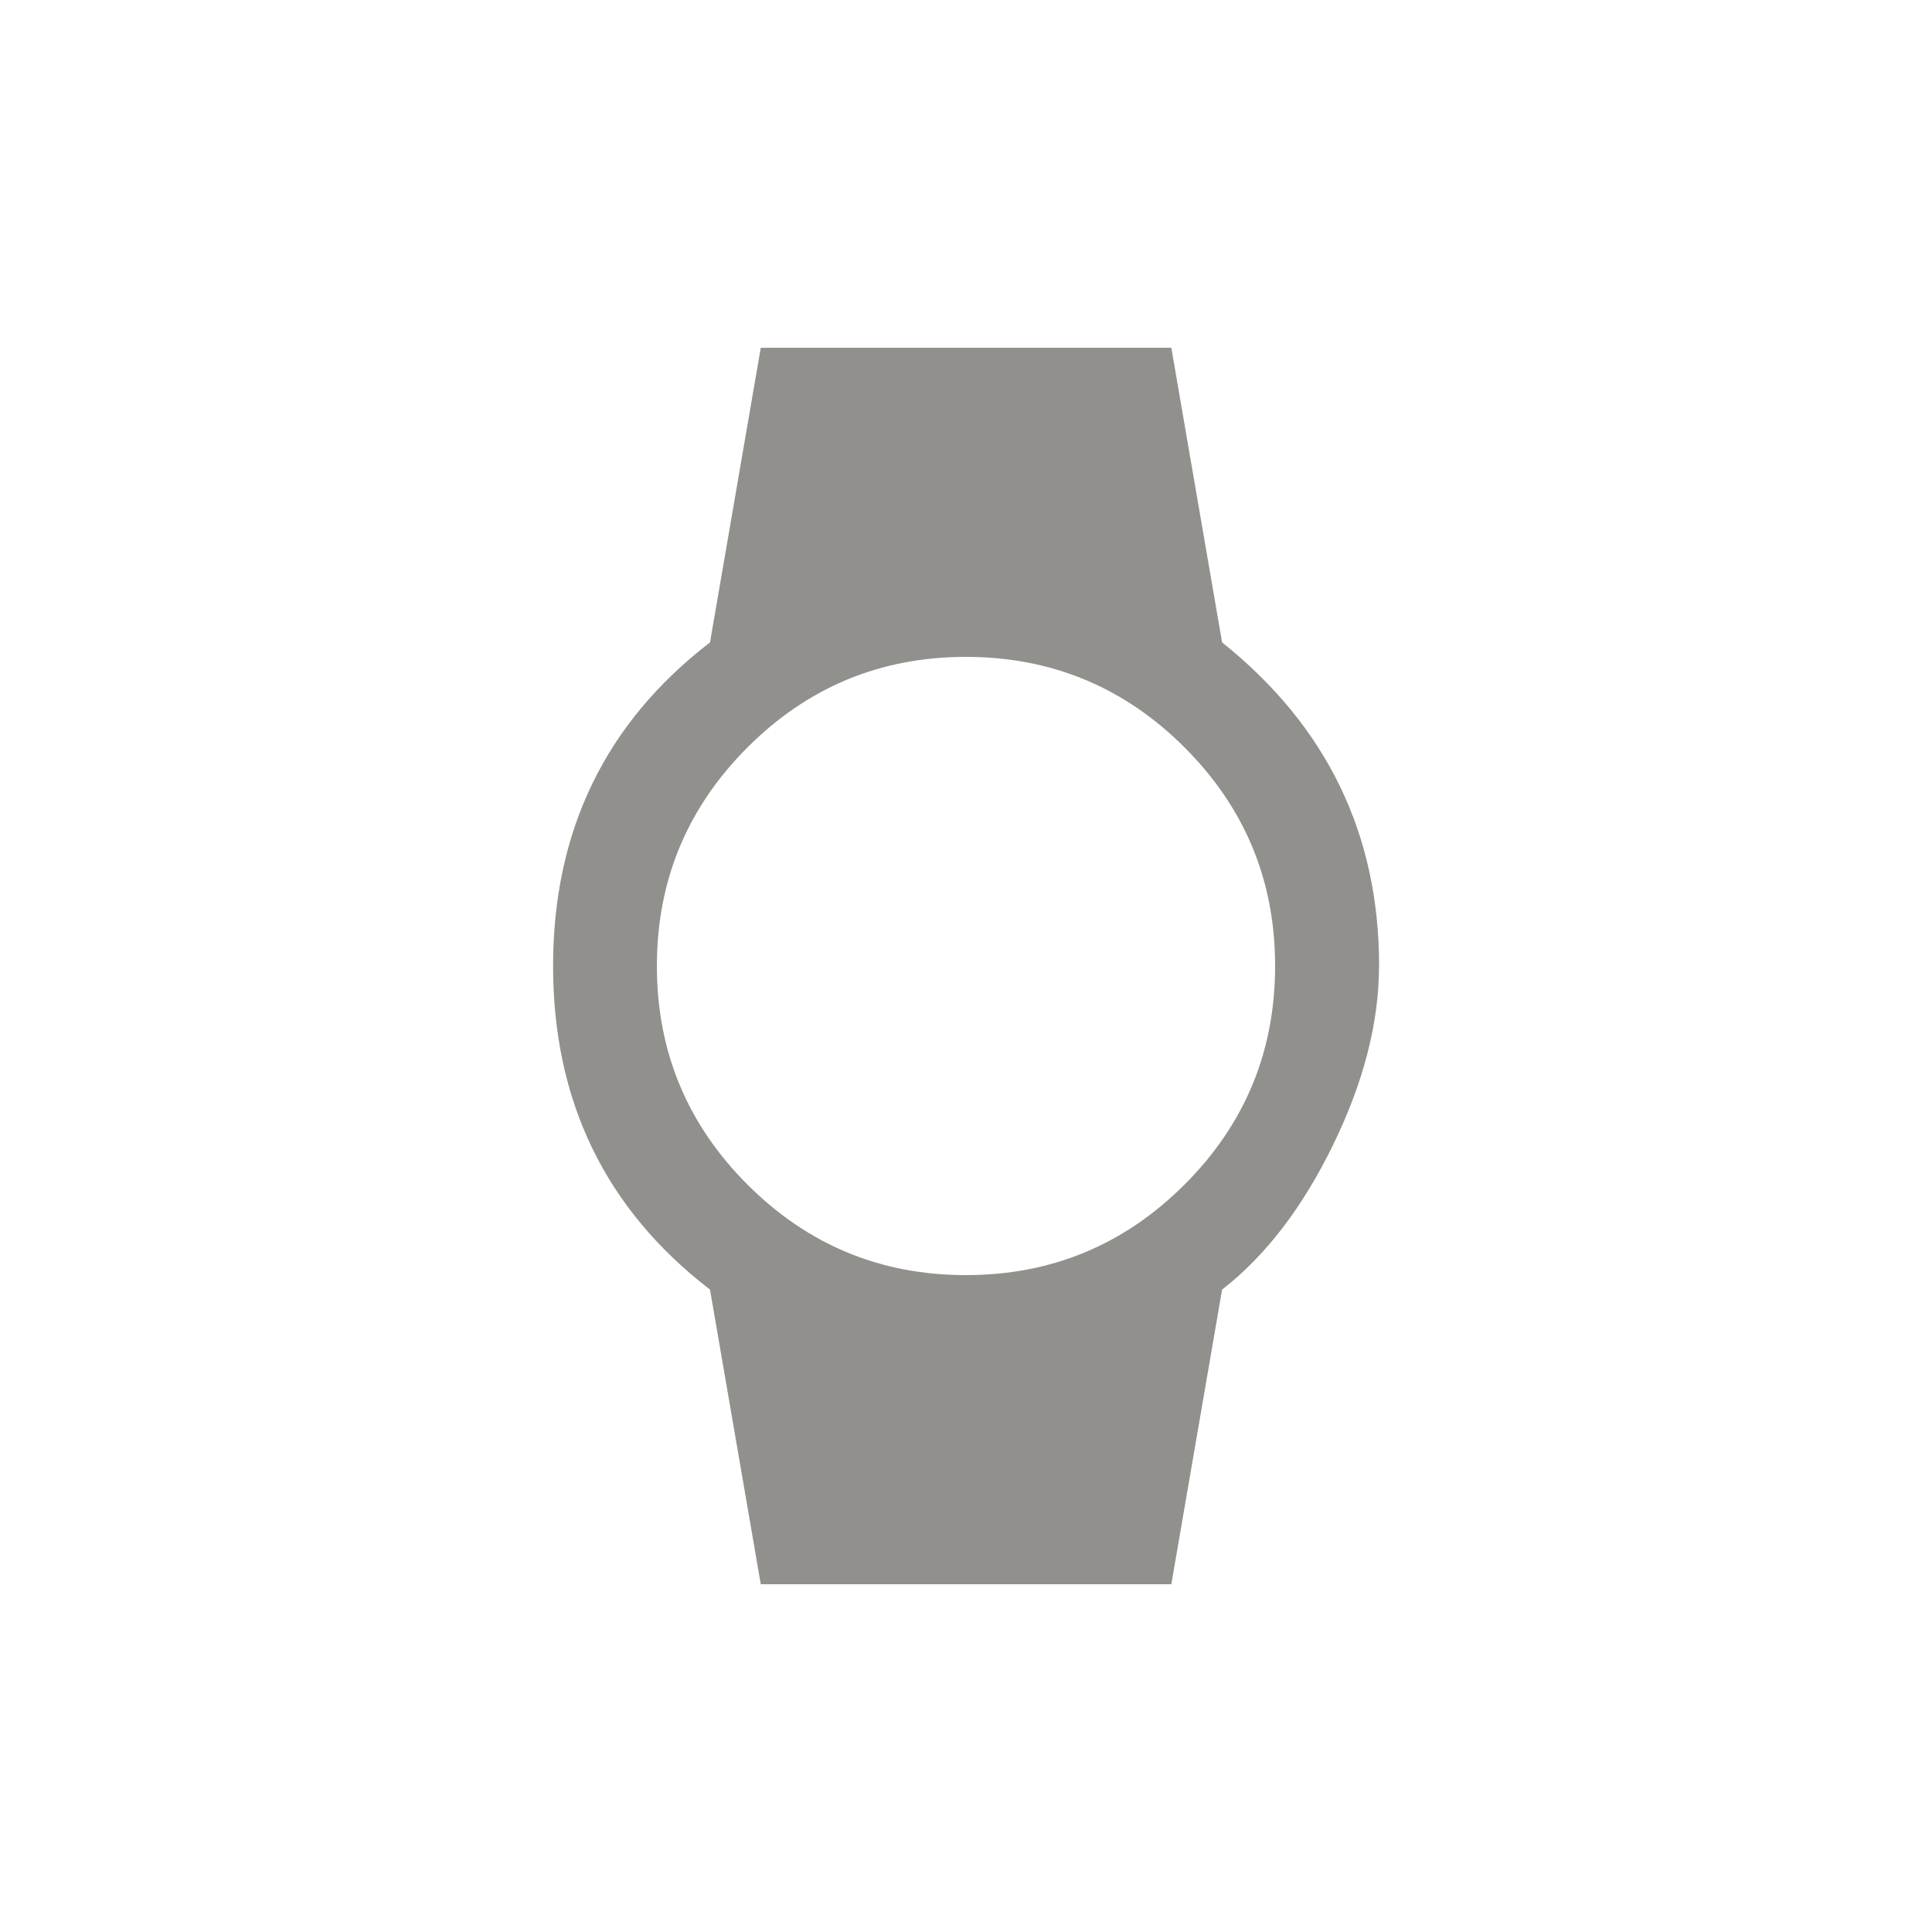 <!-- Generated by IcoMoon.io -->
<svg version="1.1" xmlns="http://www.w3.org/2000/svg" width="40" height="40" viewBox="0 0 40 40">
<title>mt-watch</title>
<path fill="#91908d" d="M13.6 20q0 2.649 1.875 4.525t4.525 1.875 4.525-1.875 1.875-4.525-1.875-4.525-4.525-1.875-4.525 1.875-1.875 4.525zM28.551 20q0 1.751-0.949 3.7t-2.3 3l-1.051 6.1h-8.5l-1.051-6.1q-3.249-2.5-3.249-6.7t3.249-6.7l1.051-6.1h8.5l1.051 6.1q3.251 2.6 3.251 6.7z"></path>
</svg>
